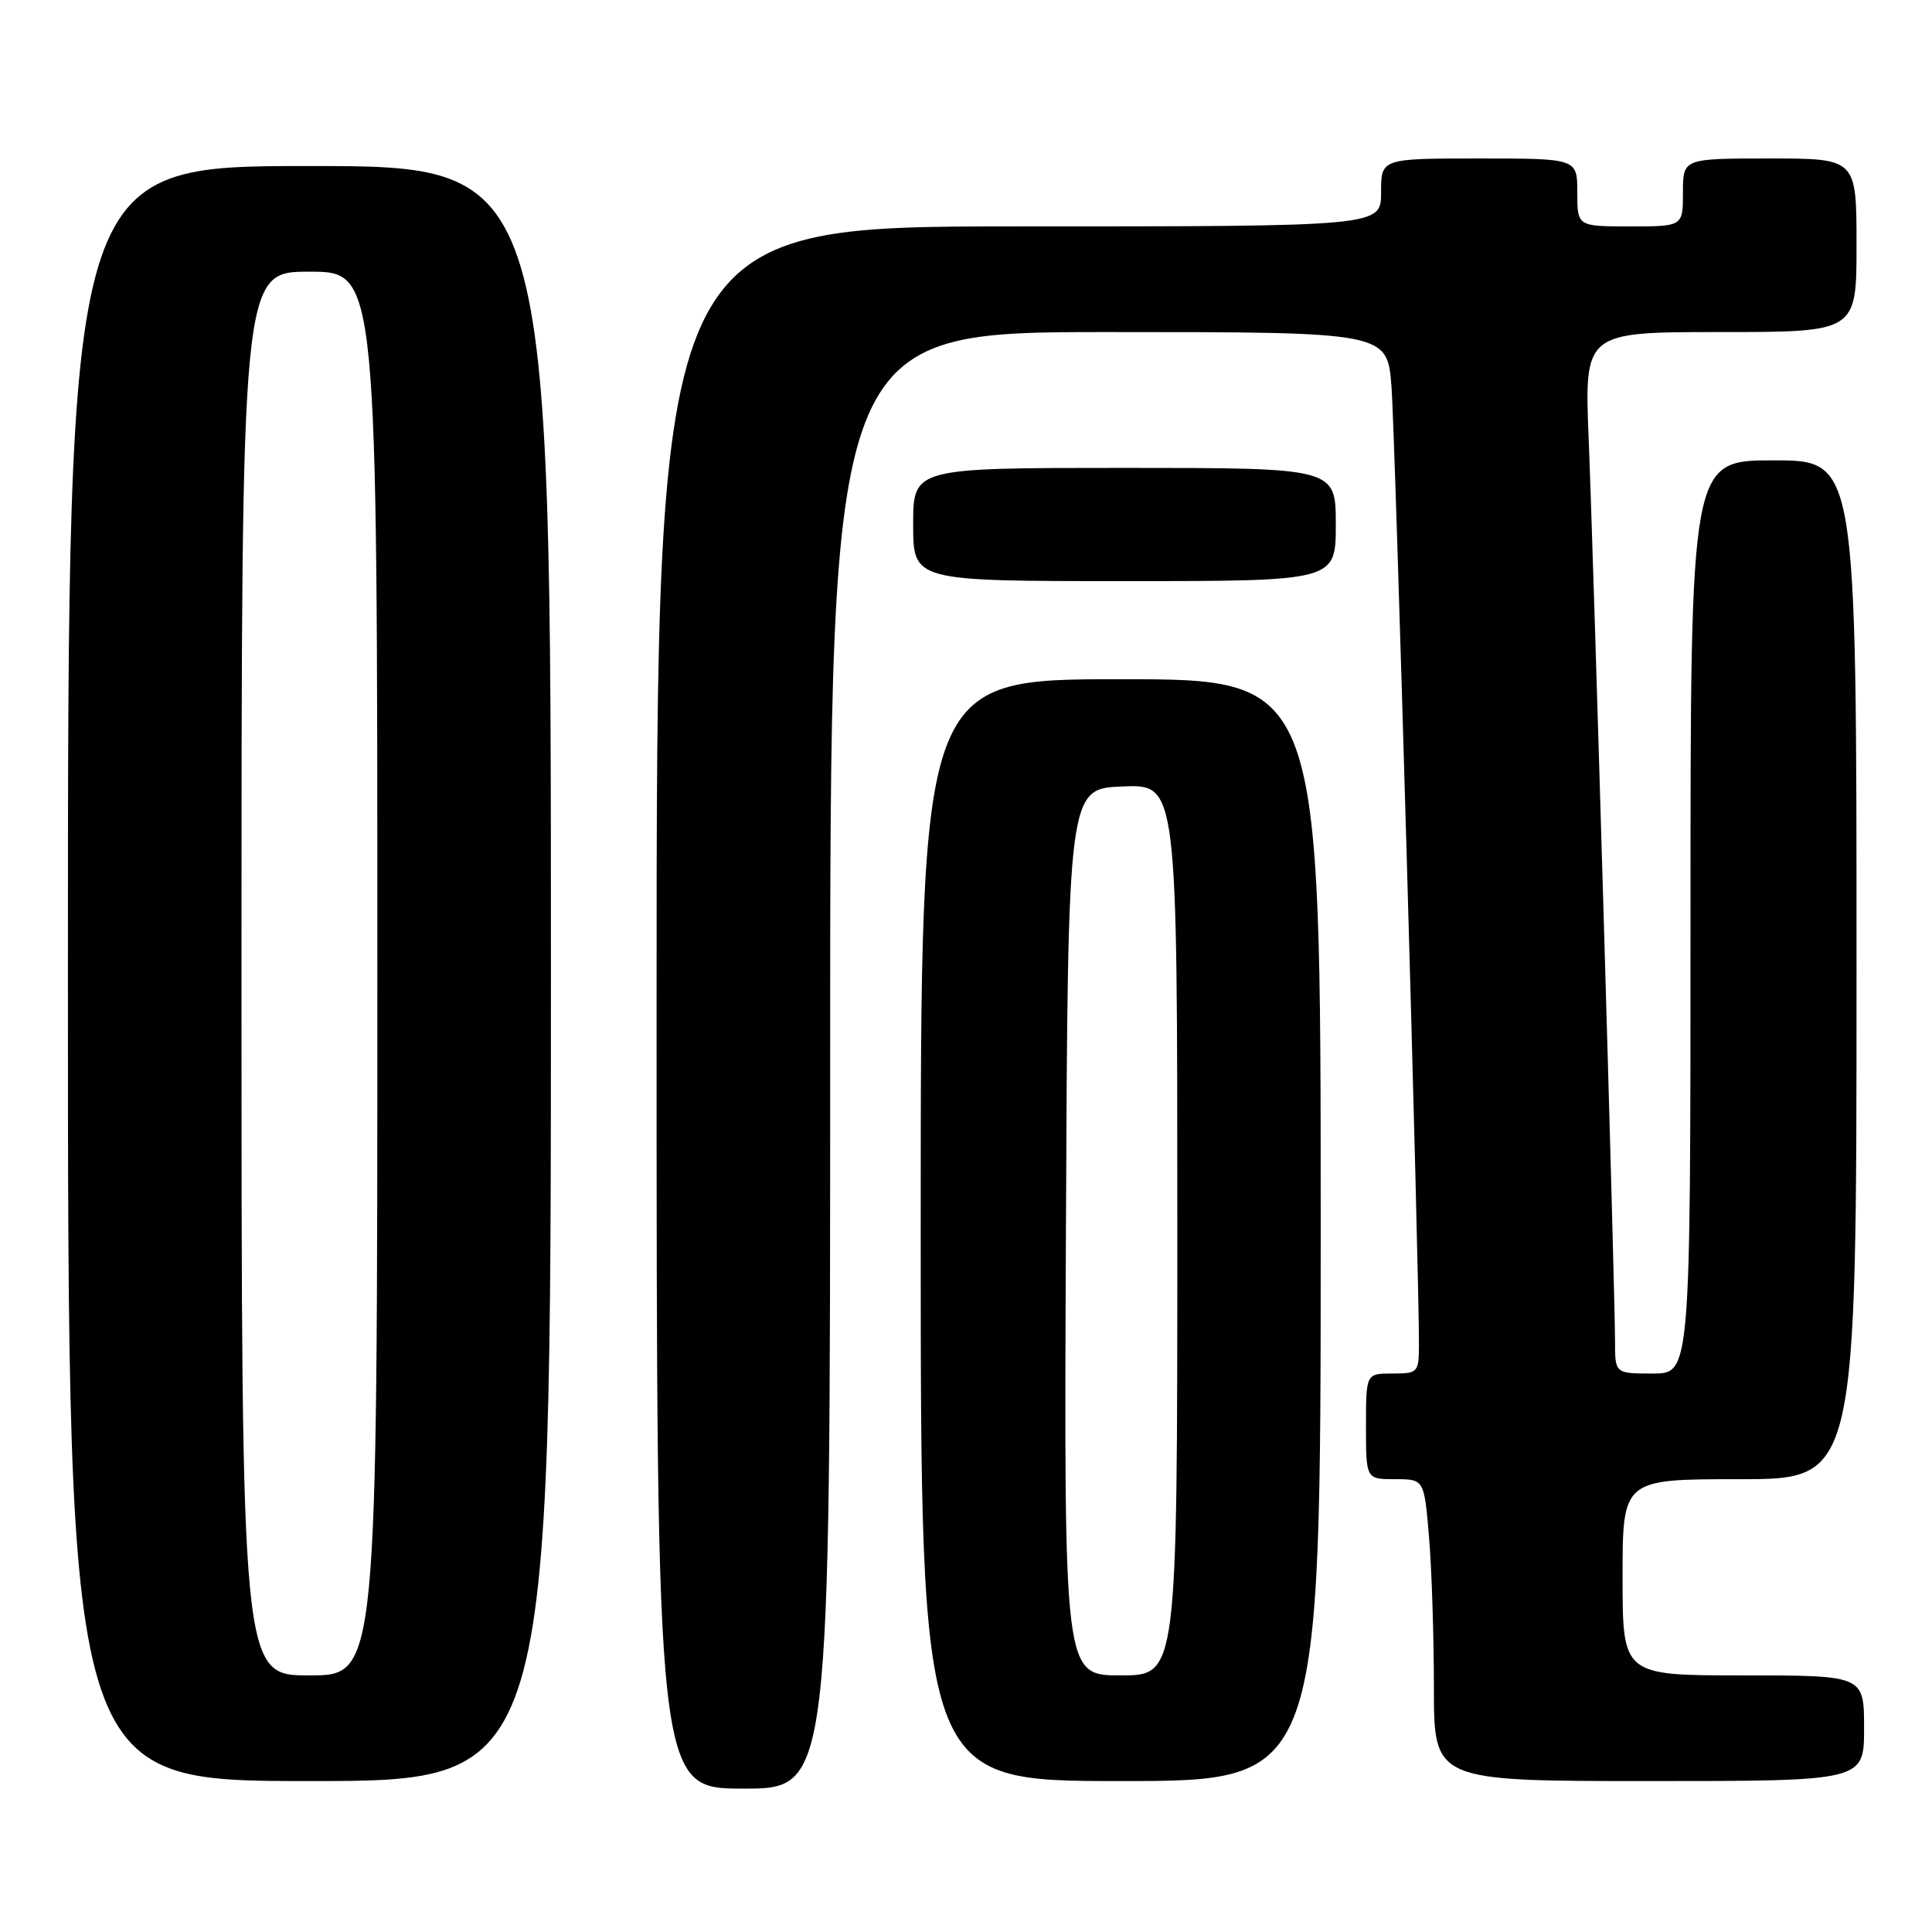 <?xml version="1.0" encoding="UTF-8" standalone="no"?>
<!DOCTYPE svg PUBLIC "-//W3C//DTD SVG 1.1//EN" "http://www.w3.org/Graphics/SVG/1.1/DTD/svg11.dtd" >
<svg xmlns="http://www.w3.org/2000/svg" xmlns:xlink="http://www.w3.org/1999/xlink" version="1.1" viewBox="0 0 256 256">
 <g >
 <path fill="currentColor"
d=" M 110.00 140.50 C 110.00 44.00 110.00 44.00 146.91 44.00 C 183.83 44.00 183.83 44.00 184.38 51.25 C 184.88 57.72 188.06 168.91 188.02 178.25 C 188.00 181.87 187.87 182.00 184.50 182.00 C 181.00 182.00 181.00 182.00 181.00 189.00 C 181.00 196.00 181.00 196.00 184.85 196.00 C 188.71 196.00 188.71 196.00 189.35 203.65 C 189.71 207.86 190.00 216.86 190.00 223.65 C 190.00 236.00 190.00 236.00 218.50 236.00 C 247.00 236.00 247.00 236.00 247.00 229.00 C 247.00 222.00 247.00 222.00 231.00 222.00 C 215.00 222.00 215.00 222.00 215.00 209.00 C 215.00 196.00 215.00 196.00 230.50 196.00 C 246.00 196.00 246.00 196.00 246.00 128.50 C 246.00 61.00 246.00 61.00 235.00 61.00 C 224.00 61.00 224.00 61.00 224.00 121.50 C 224.00 182.00 224.00 182.00 219.00 182.00 C 214.00 182.00 214.00 182.00 214.00 177.75 C 214.00 171.30 211.17 74.48 210.51 58.25 C 209.93 44.00 209.93 44.00 227.97 44.00 C 246.00 44.00 246.00 44.00 246.00 32.50 C 246.00 21.00 246.00 21.00 234.50 21.00 C 223.00 21.00 223.00 21.00 223.00 25.50 C 223.00 30.00 223.00 30.00 216.00 30.00 C 209.00 30.00 209.00 30.00 209.00 25.50 C 209.00 21.00 209.00 21.00 196.00 21.00 C 183.00 21.00 183.00 21.00 183.00 25.50 C 183.00 30.00 183.00 30.00 135.00 30.00 C 87.00 30.00 87.00 30.00 87.00 133.50 C 87.00 237.00 87.00 237.00 98.50 237.00 C 110.00 237.00 110.00 237.00 110.00 140.50 Z  M 73.00 129.00 C 73.00 22.00 73.00 22.00 41.00 22.00 C 9.00 22.00 9.00 22.00 9.00 129.00 C 9.00 236.00 9.00 236.00 41.00 236.00 C 73.00 236.00 73.00 236.00 73.00 129.00 Z  M 175.00 163.00 C 175.00 90.00 175.00 90.00 148.50 90.00 C 122.00 90.00 122.00 90.00 122.00 163.00 C 122.00 236.00 122.00 236.00 148.50 236.00 C 175.00 236.00 175.00 236.00 175.00 163.00 Z  M 177.00 69.50 C 177.00 62.00 177.00 62.00 149.00 62.00 C 121.00 62.00 121.00 62.00 121.00 69.50 C 121.00 77.00 121.00 77.00 149.00 77.00 C 177.00 77.00 177.00 77.00 177.00 69.50 Z  M 32.00 129.00 C 32.00 36.00 32.00 36.00 41.00 36.00 C 50.00 36.00 50.00 36.00 50.00 129.00 C 50.00 222.00 50.00 222.00 41.00 222.00 C 32.00 222.00 32.00 222.00 32.00 129.00 Z  M 141.24 163.25 C 141.50 104.50 141.50 104.50 148.75 104.21 C 156.00 103.91 156.00 103.91 156.00 162.96 C 156.00 222.00 156.00 222.00 148.49 222.00 C 140.98 222.00 140.98 222.00 141.24 163.25 Z "/>
</g>
</svg>